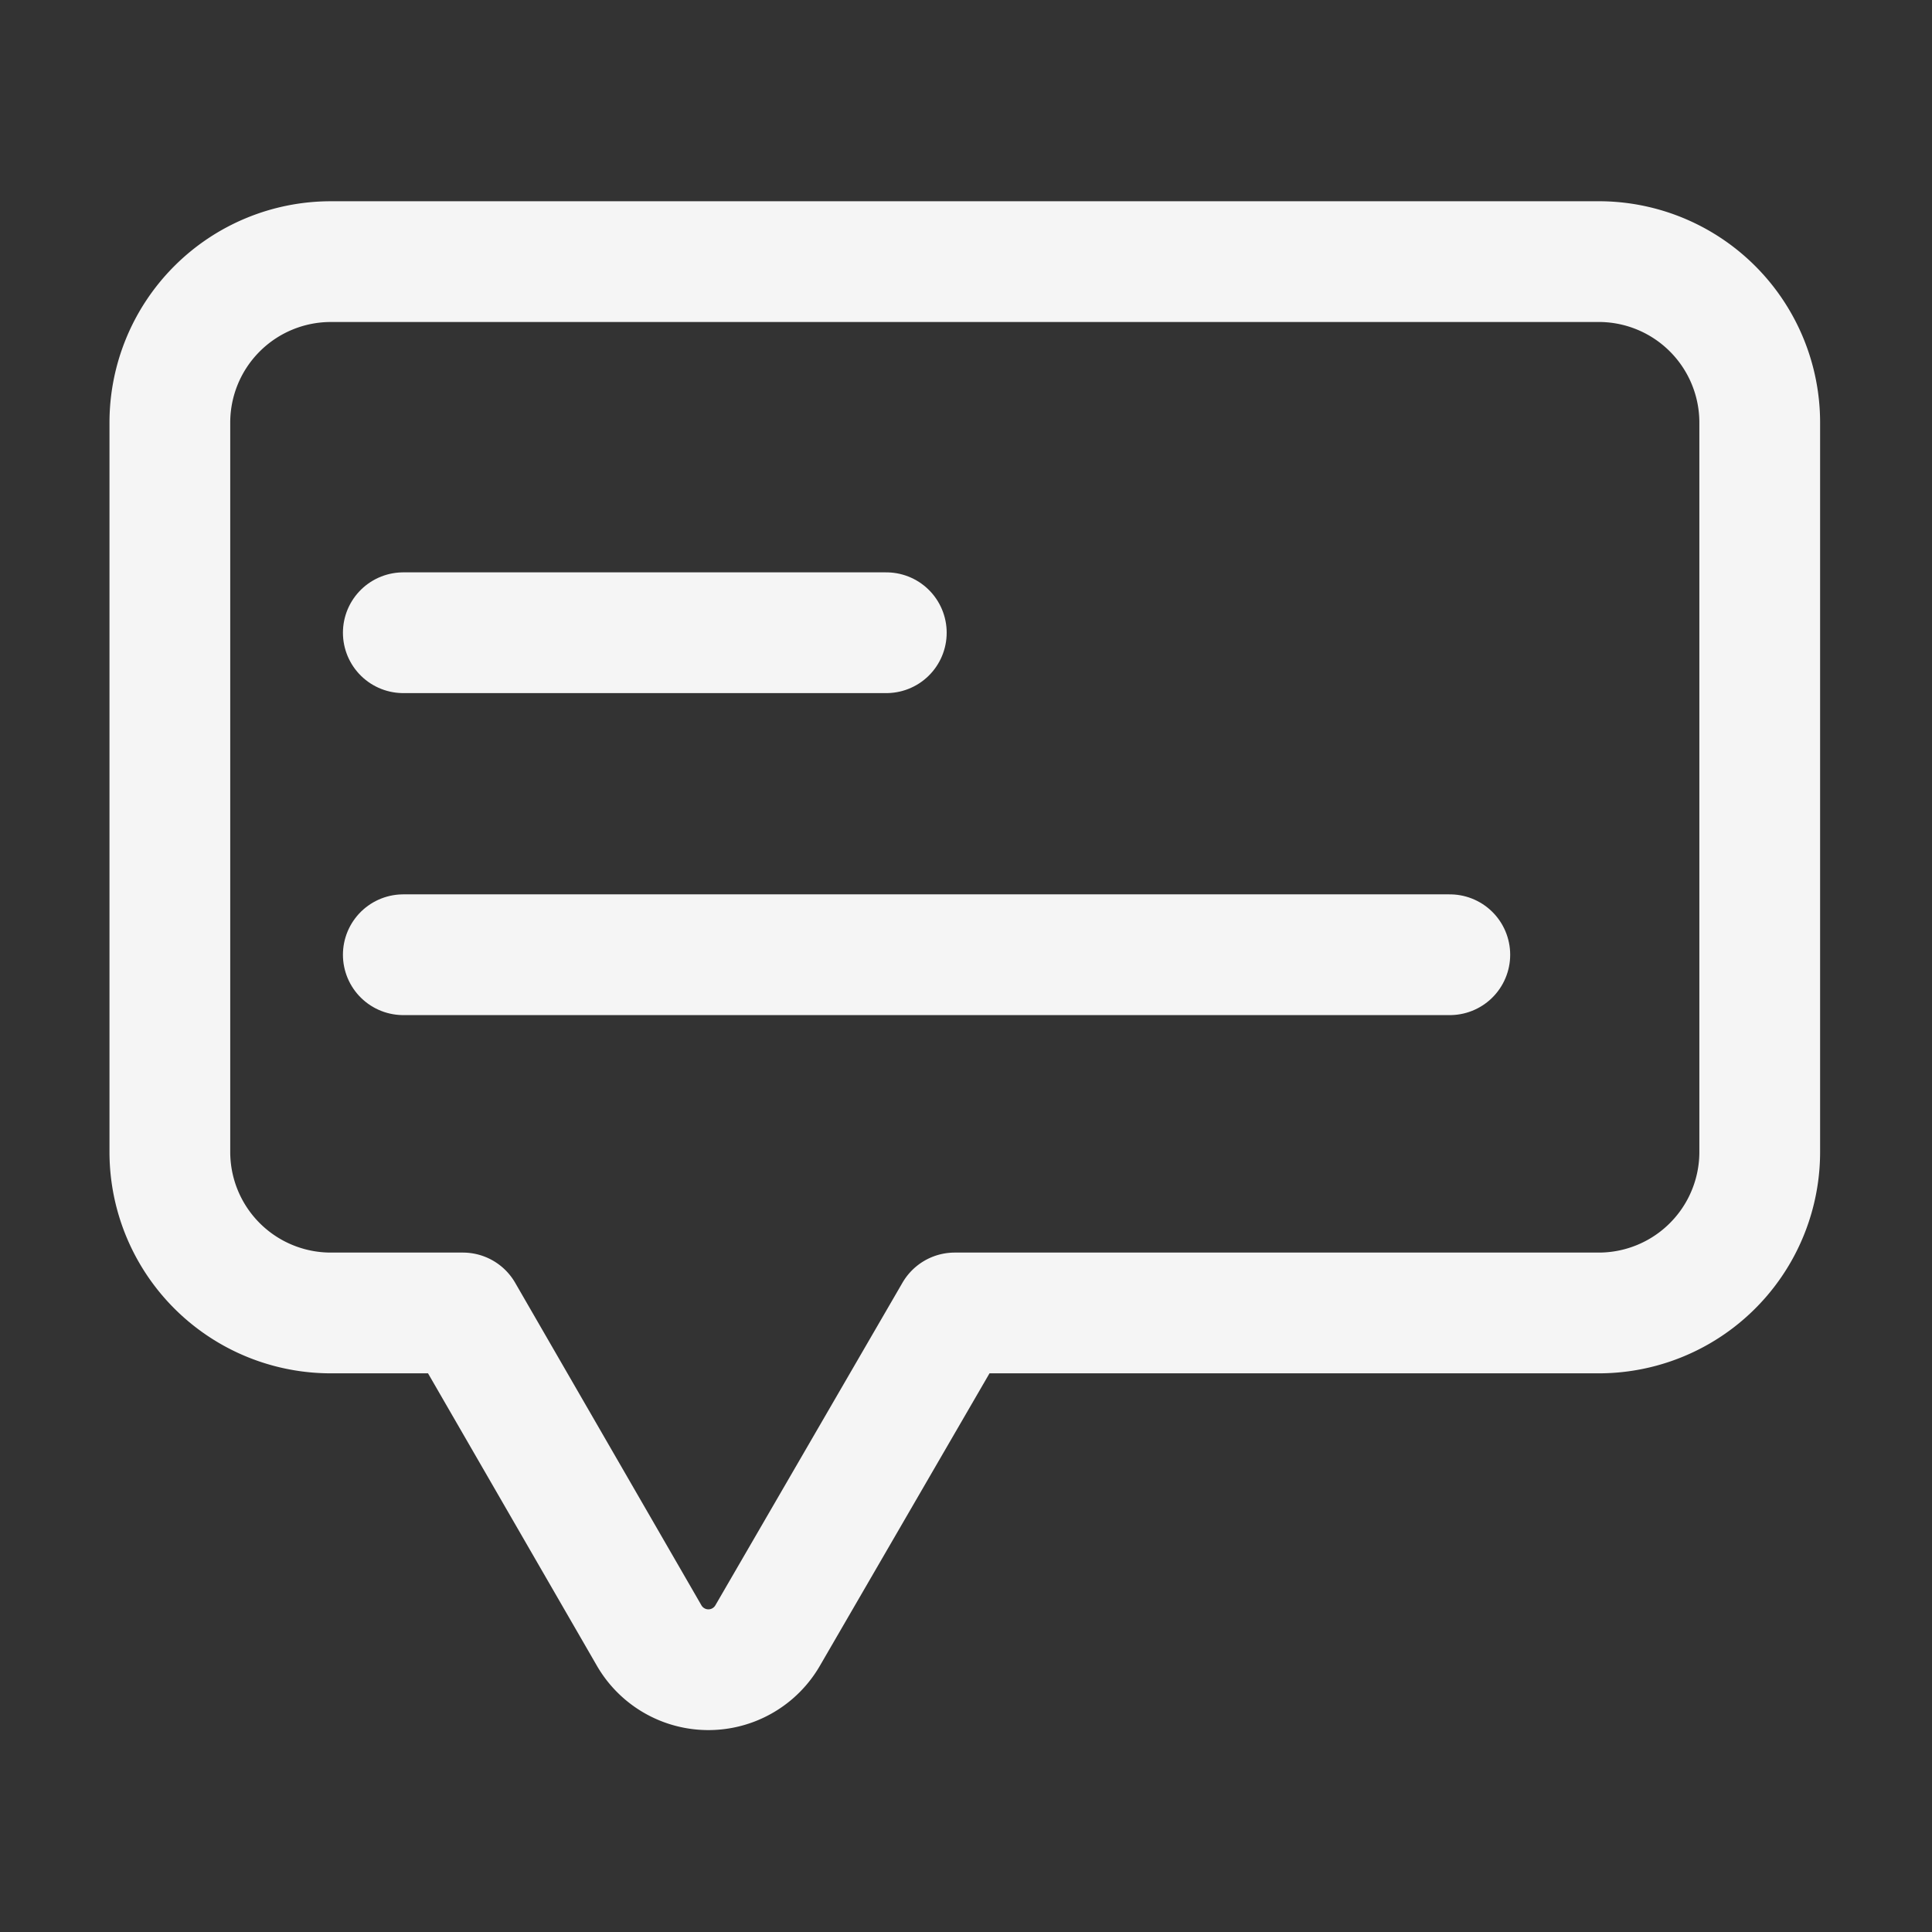 <!DOCTYPE svg PUBLIC "-//W3C//DTD SVG 1.1//EN" "http://www.w3.org/Graphics/SVG/1.1/DTD/svg11.dtd">
<!-- Uploaded to: SVG Repo, www.svgrepo.com, Transformed by: SVG Repo Mixer Tools -->
<svg width="800px" height="800px" viewBox="0 0 24 24" xmlns="http://www.w3.org/2000/svg" fill="#ffffff">
<rect x="0" y="0" width="24" height="24" fill="#333333" stroke="none"/>
<g id="SVGRepo_bgCarrier" stroke-width="0"/>
<g id="SVGRepo_tracerCarrier" stroke-linecap="round" stroke-linejoin="round"/>
<g id="SVGRepo_iconCarrier"> <defs> <style>.cls-1{fill:none;stroke:#f5f5f5;stroke-linecap:round;stroke-linejoin:round;stroke-width:1.5px;}</style> </defs> <g id="ic-contact-message"> <path class="cls-1" d="M19.89,3.25H4.11a2,2,0,0,0-2,2v9.06a2,2,0,0,0,2,2H5.75l2.31,4a.85.85,0,0,0,1.48,0l2.32-4h8a2,2,0,0,0,2-2V5.25A2,2,0,0,0,19.89,3.25Z"/> <line class="cls-1" x1="5.01" y1="7.86" x2="11.01" y2="7.86"/> <line class="cls-1" x1="5.01" y1="11.86" x2="18.01" y2="11.86"/> </g> </g>
</svg>